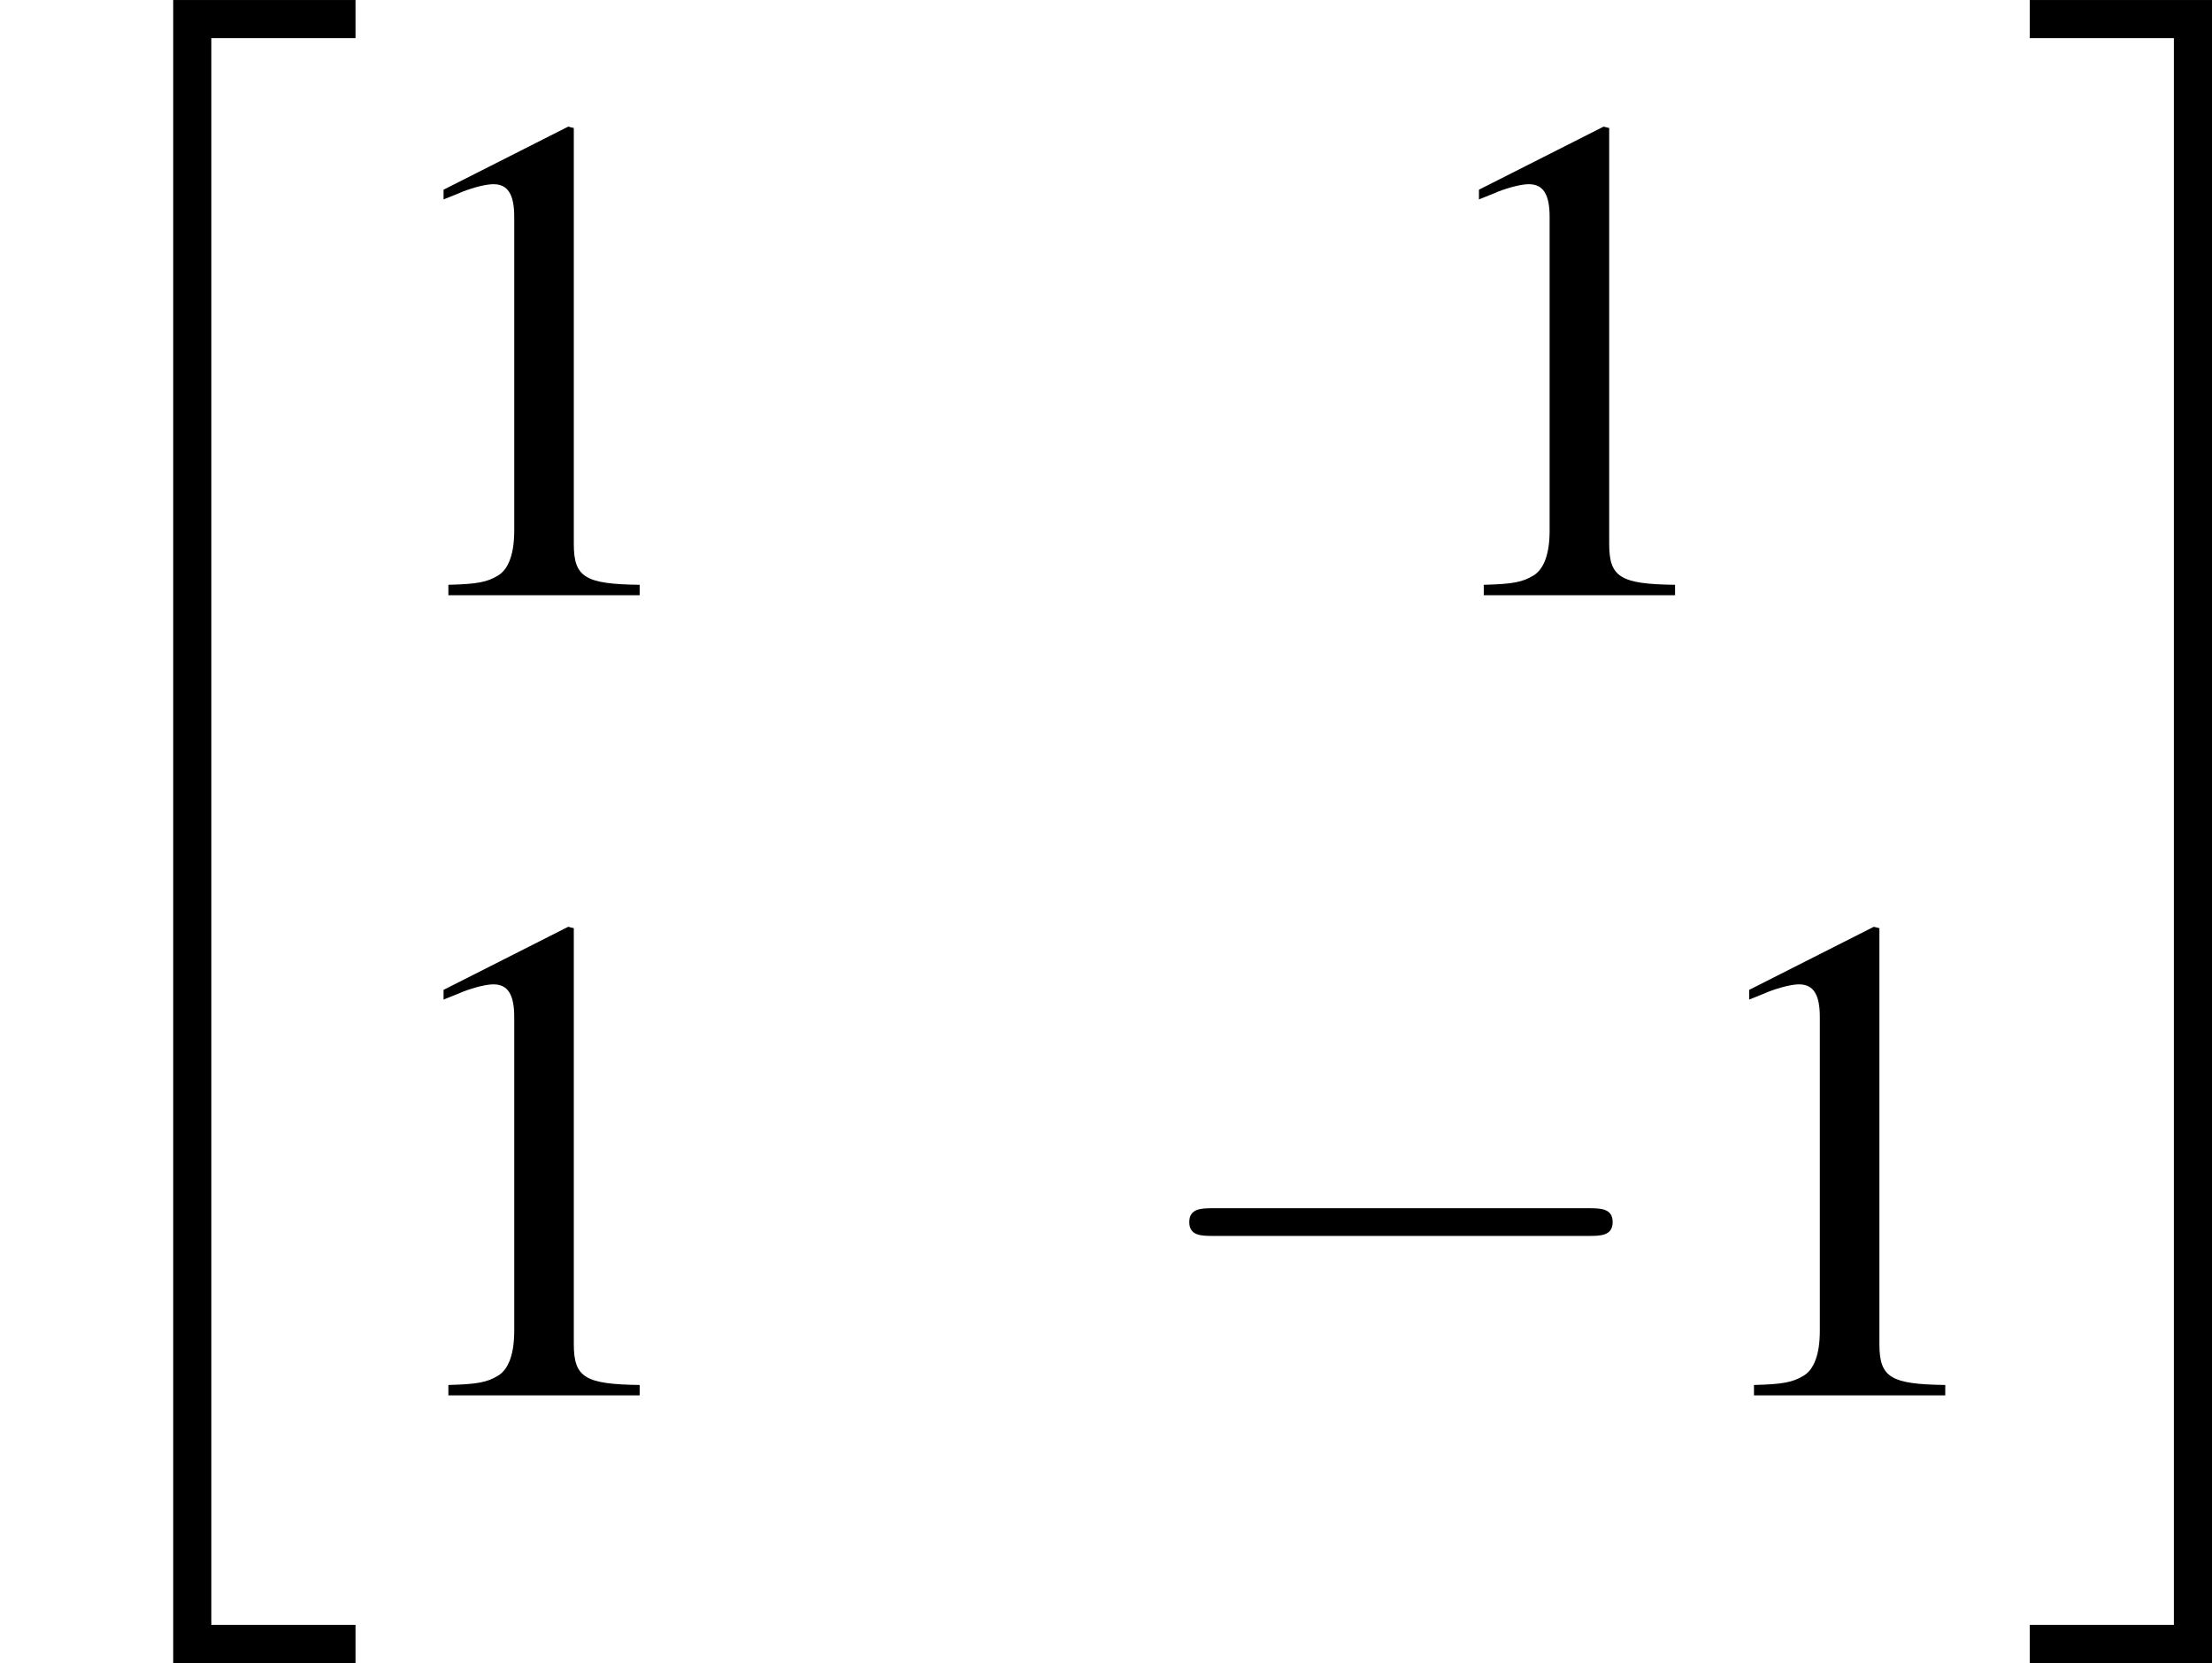 <?xml version='1.0' encoding='UTF-8'?>
<!-- This file was generated by dvisvgm 3.1.1 -->
<svg version='1.1' xmlns='http://www.w3.org/2000/svg' xmlns:xlink='http://www.w3.org/1999/xlink' width='44.353pt' height='33.336pt' viewBox='557.486 489.805 44.353 33.336'>
<defs>
<path id='g36-20' d='M2.481 23.414H5.092V22.868H3.027V.149H5.092V-.397H2.481V23.414Z'/>
<path id='g36-21' d='M2.203 22.868H.139V23.414H2.749V-.397H.139V.149H2.203V22.868Z'/>
<path id='g5-49' d='M2.599-6.039L.992-5.226V-5.101C1.099-5.145 1.197-5.181 1.233-5.199C1.394-5.261 1.545-5.297 1.635-5.297C1.822-5.297 1.903-5.163 1.903-4.877V-.831C1.903-.536 1.831-.331 1.688-.25C1.554-.17 1.429-.143 1.054-.134V0H3.52V-.134C2.814-.143 2.671-.232 2.671-.661V-6.021L2.599-6.039Z'/>
<use id='g46-0' xlink:href='#g3-0' transform='scale(1.111)'/>
<use id='g68-49' xlink:href='#g5-49' transform='scale(1.111)'/>
<path id='g3-0' d='M5.887-2.055C6.039-2.055 6.199-2.055 6.199-2.233S6.039-2.412 5.887-2.412H1.054C.902-2.412 .741-2.412 .741-2.233S.902-2.055 1.054-2.055H5.887Z'/>
</defs>
<g id='page1' transform='matrix(1.4 0 0 1.4 0 0)'>
<use x='398.204' y='350.258' xlink:href='#g36-20'/>
<use x='403.455' y='358.383' xlink:href='#g68-49'/>
<use x='418.284' y='358.383' xlink:href='#g68-49'/>
<use x='403.455' y='369.84' xlink:href='#g68-49'/>
<use x='414.414' y='369.84' xlink:href='#g46-0'/>
<use x='422.154' y='369.84' xlink:href='#g68-49'/>
<use x='427.136' y='350.258' xlink:href='#g36-21'/>
</g>
</svg>